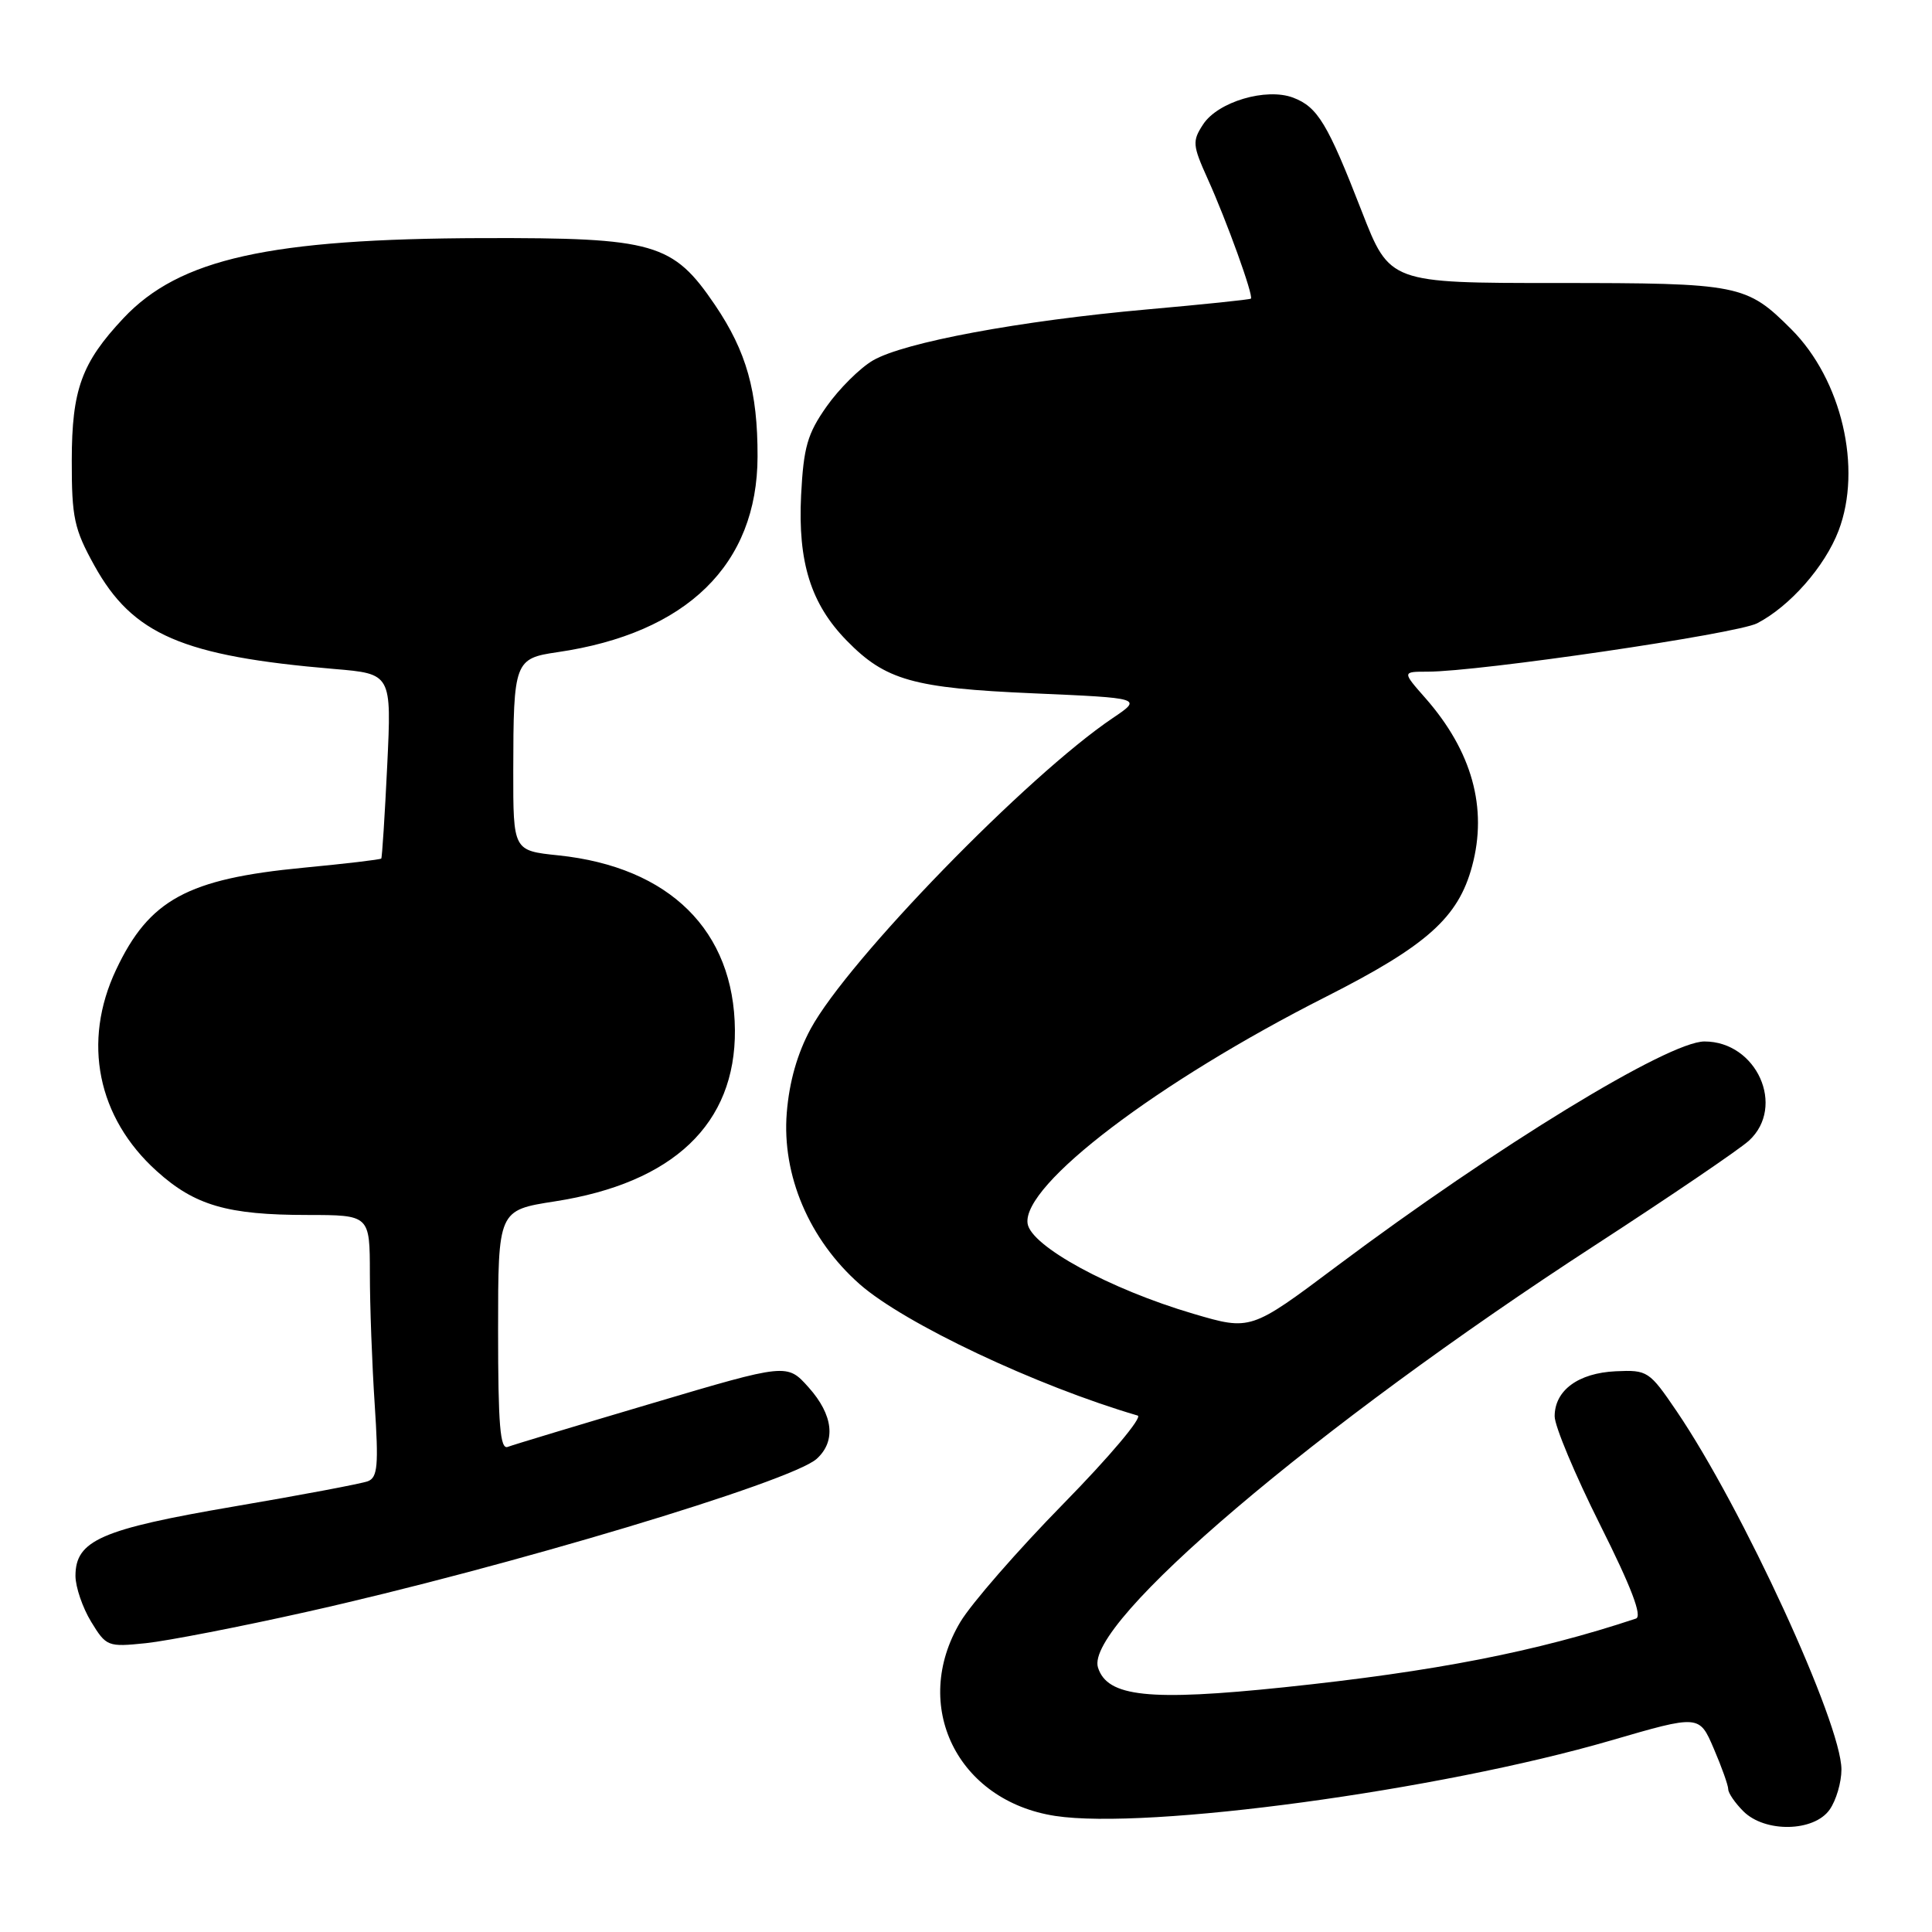 <?xml version="1.0" encoding="UTF-8" standalone="no"?>
<!DOCTYPE svg PUBLIC "-//W3C//DTD SVG 1.1//EN" "http://www.w3.org/Graphics/SVG/1.1/DTD/svg11.dtd" >
<svg xmlns="http://www.w3.org/2000/svg" xmlns:xlink="http://www.w3.org/1999/xlink" version="1.1" viewBox="0 0 256 256">
 <g >
 <path fill="currentColor"
d=" M 242.44 239.78 C 243.30 238.56 244.00 236.17 244.00 234.47 C 244.00 228.36 230.87 199.81 222.17 187.00 C 218.54 181.66 218.31 181.51 214.10 181.70 C 209.13 181.93 206.00 184.23 206.00 187.67 C 206.00 188.97 208.71 195.43 212.02 202.04 C 216.17 210.32 217.64 214.18 216.77 214.47 C 203.53 218.87 190.13 221.48 170.18 223.57 C 152.26 225.44 146.72 224.85 145.49 220.96 C 143.64 215.14 174.39 189.01 211.29 165.04 C 221.31 158.53 230.51 152.28 231.75 151.14 C 236.65 146.63 232.78 138.00 225.85 138.00 C 221.07 138.00 198.27 151.94 177.11 167.79 C 165.73 176.32 165.73 176.32 158.12 174.08 C 147.08 170.83 136.59 165.12 136.16 162.12 C 135.44 157.00 153.35 143.39 175.69 132.08 C 189.07 125.30 193.23 121.59 195.06 114.77 C 197.14 107.06 195.05 99.54 188.88 92.51 C 185.79 89.00 185.79 89.00 189.15 89.00 C 195.97 89.00 230.12 83.99 232.83 82.59 C 237.17 80.34 241.80 75.08 243.62 70.32 C 246.78 62.04 244.03 50.31 237.37 43.64 C 231.41 37.68 230.50 37.50 206.32 37.50 C 184.14 37.50 184.14 37.50 180.44 28.00 C 175.91 16.35 174.60 14.18 171.35 12.94 C 167.78 11.59 161.38 13.48 159.42 16.48 C 157.97 18.70 158.01 19.23 160.02 23.69 C 162.52 29.21 166.13 39.21 165.75 39.57 C 165.61 39.70 159.43 40.34 152.00 41.00 C 135.16 42.50 119.78 45.36 115.67 47.76 C 113.94 48.77 111.18 51.52 109.53 53.86 C 106.98 57.48 106.48 59.25 106.15 65.62 C 105.71 74.49 107.44 80.03 112.20 84.89 C 117.33 90.14 120.99 91.18 136.94 91.87 C 151.37 92.50 151.37 92.50 147.44 95.15 C 136.13 102.77 112.39 127.18 107.43 136.30 C 105.66 139.56 104.58 143.33 104.25 147.46 C 103.59 155.72 107.22 164.26 113.91 170.16 C 119.83 175.37 137.31 183.63 150.75 187.57 C 151.44 187.77 147.03 193.01 140.94 199.22 C 134.86 205.42 128.70 212.49 127.25 214.92 C 120.65 225.99 126.83 238.62 139.82 240.62 C 152.04 242.49 190.64 237.25 213.39 230.64 C 225.16 227.21 225.16 227.21 227.08 231.69 C 228.14 234.15 229.00 236.58 229.00 237.08 C 229.00 237.59 229.90 238.90 231.00 240.00 C 233.87 242.87 240.37 242.74 242.44 239.78 Z  M 40.55 213.60 C 67.07 207.68 104.86 196.34 108.22 193.30 C 110.80 190.96 110.41 187.49 107.15 183.84 C 104.29 180.64 104.29 180.64 86.42 185.94 C 76.60 188.85 67.98 191.45 67.28 191.72 C 66.27 192.11 66.00 188.80 66.00 176.29 C 66.00 160.36 66.00 160.36 73.52 159.19 C 89.23 156.75 97.47 148.91 97.38 136.50 C 97.28 123.34 88.74 114.88 73.99 113.34 C 68.00 112.72 68.00 112.72 68.01 102.11 C 68.03 87.67 68.19 87.24 73.85 86.42 C 91.02 83.92 100.35 74.80 100.38 60.50 C 100.40 51.85 98.92 46.59 94.74 40.41 C 89.16 32.19 86.75 31.49 64.00 31.55 C 35.68 31.63 23.77 34.28 16.36 42.16 C 10.81 48.07 9.52 51.62 9.51 61.00 C 9.50 68.58 9.82 70.09 12.50 74.93 C 17.57 84.09 24.17 86.94 44.26 88.64 C 51.89 89.28 51.89 89.28 51.31 101.39 C 50.99 108.05 50.63 113.62 50.52 113.76 C 50.41 113.90 45.76 114.45 40.19 114.98 C 24.83 116.45 19.76 119.21 15.38 128.50 C 10.87 138.05 12.90 148.09 20.77 155.18 C 25.81 159.73 30.14 160.99 40.75 160.99 C 49.00 161.00 49.00 161.00 49.01 168.75 C 49.01 173.01 49.30 180.82 49.65 186.09 C 50.18 194.17 50.04 195.77 48.75 196.27 C 47.91 196.59 39.92 198.10 30.99 199.62 C 13.37 202.63 10.00 204.11 10.00 208.82 C 10.01 210.30 10.94 213.02 12.07 214.88 C 14.08 218.17 14.27 218.25 19.32 217.73 C 22.17 217.43 31.72 215.58 40.55 213.60 Z "/>
</g>
</svg>